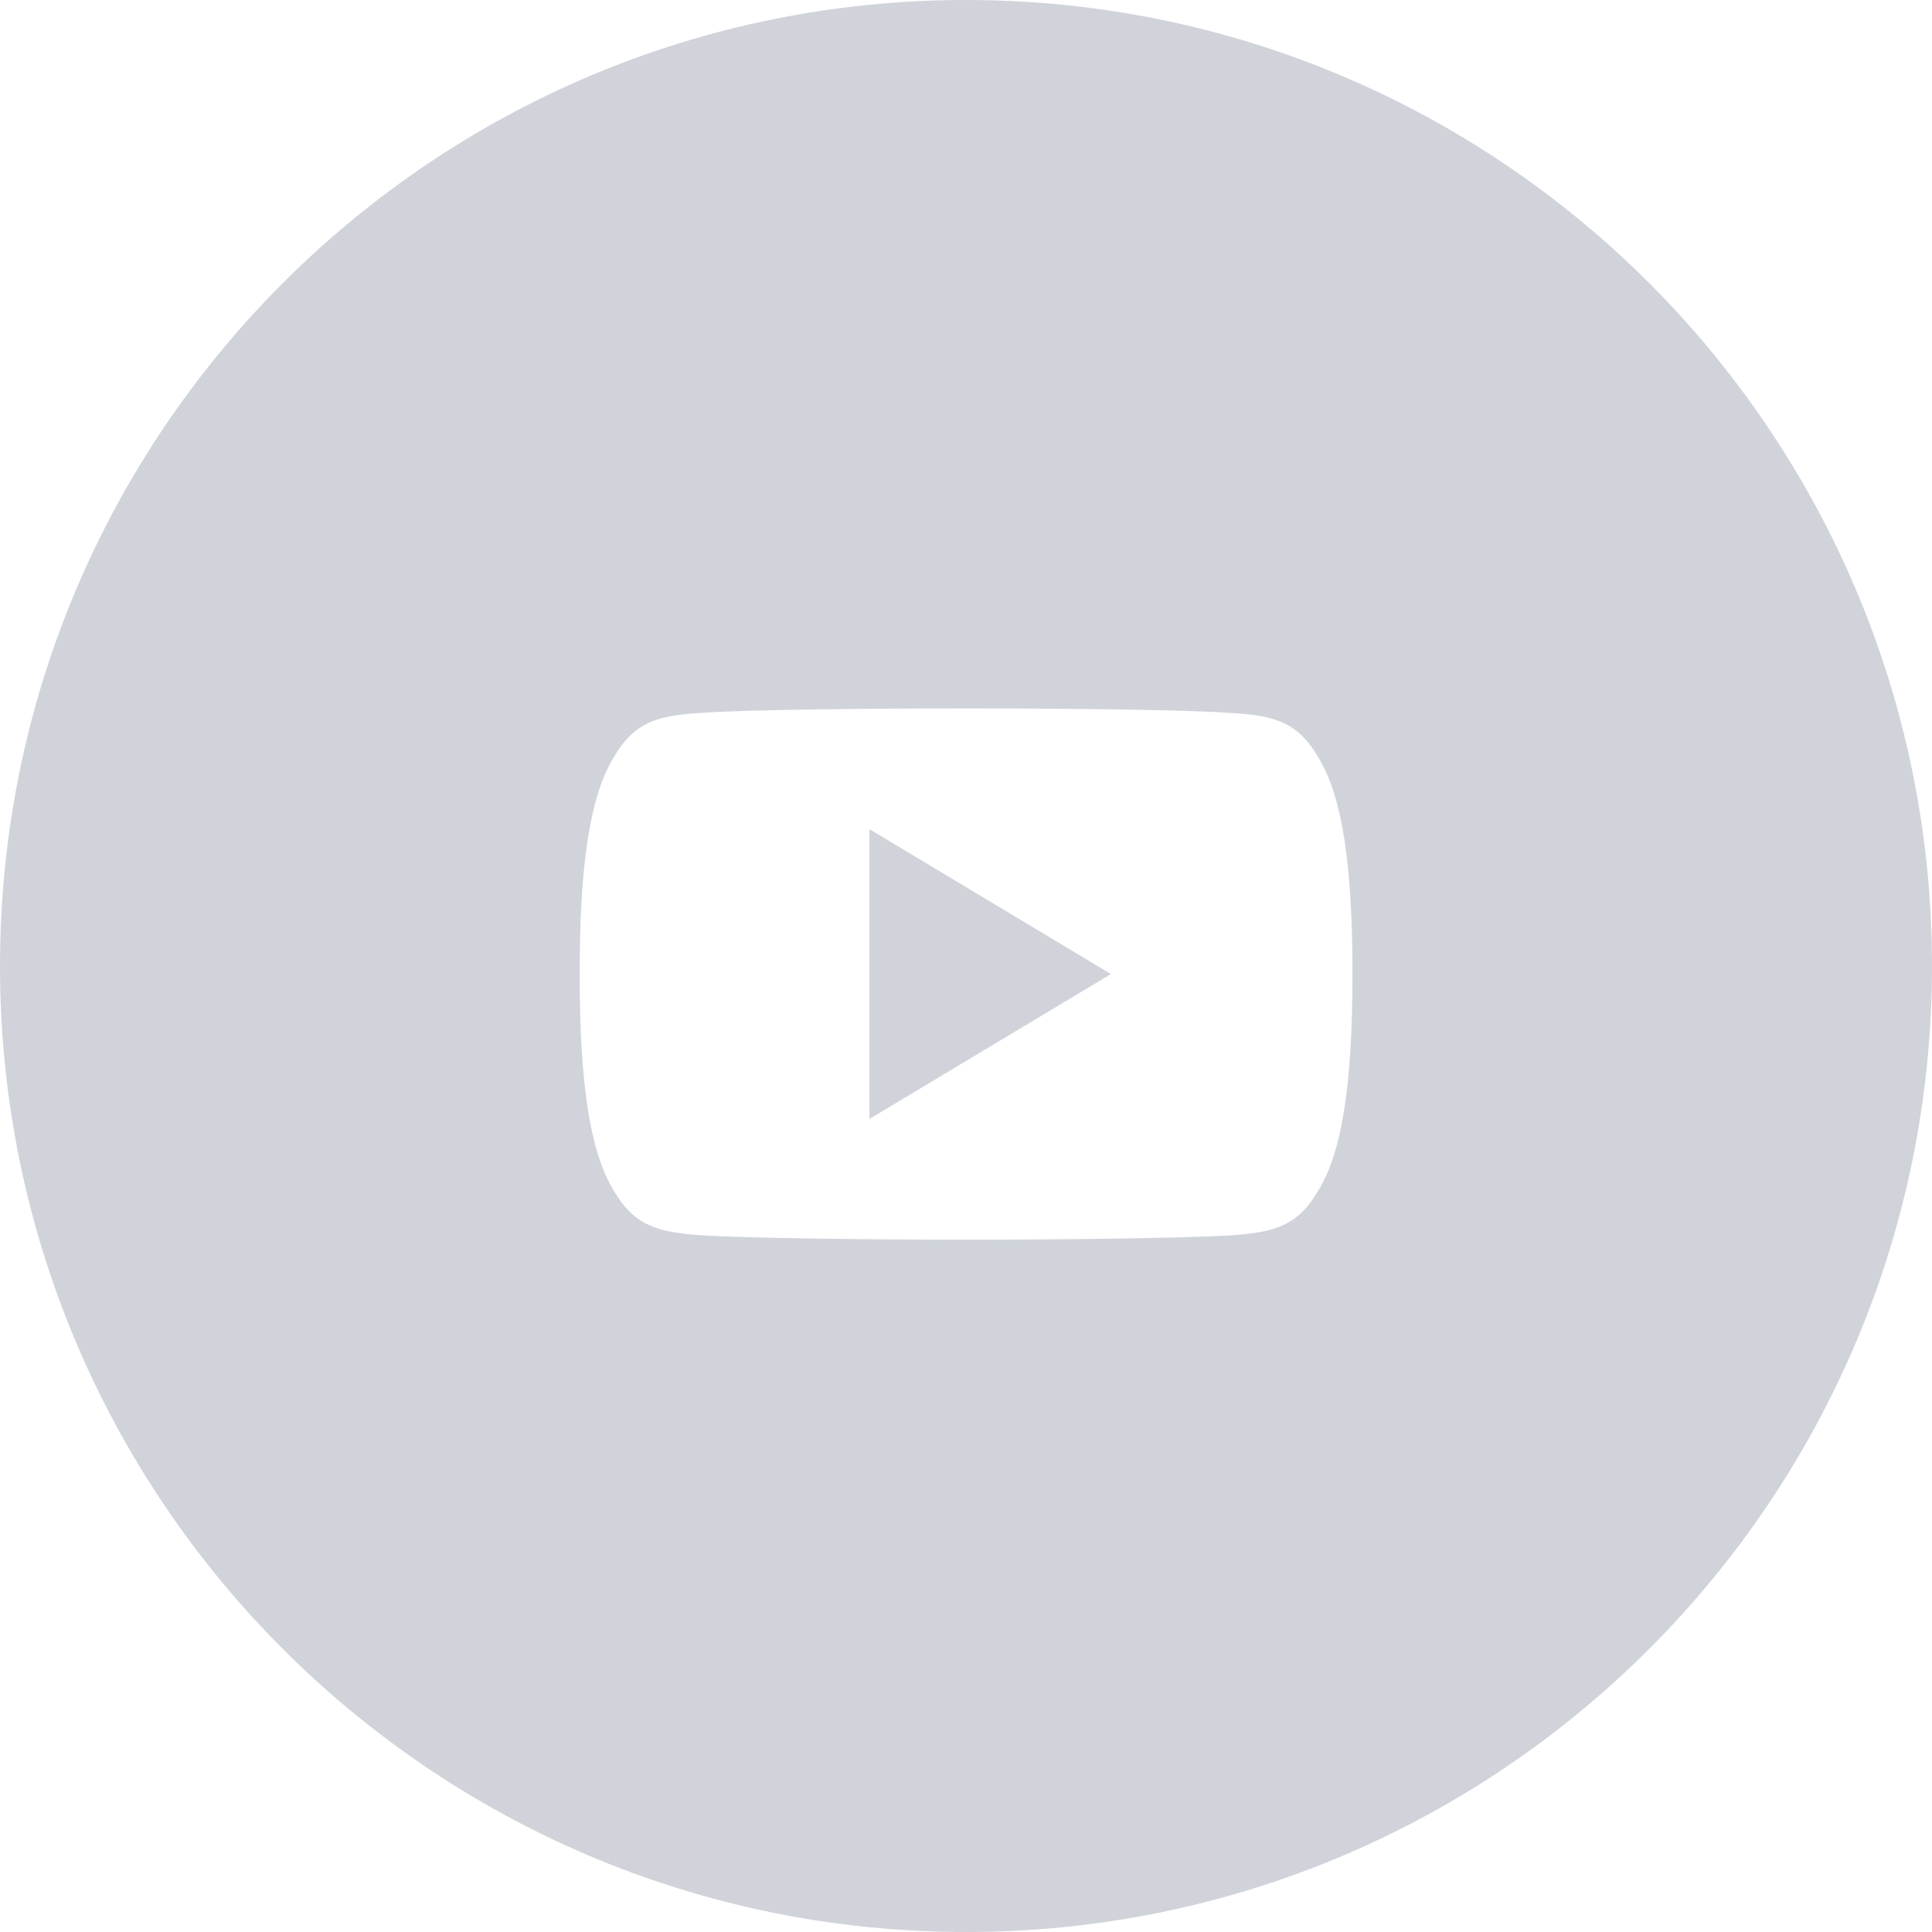 <svg width="30" height="30" viewBox="0 0 30 30" fill="none" xmlns="http://www.w3.org/2000/svg">
<path fill-rule="evenodd" clip-rule="evenodd" d="M15 30C23.284 30 30 23.284 30 15C30 6.716 23.284 0 15 0C6.716 0 0 6.716 0 15C0 23.284 6.716 30 15 30ZM19.093 11.069C19.812 11.11 20.165 11.216 20.491 11.795C20.83 12.373 21.001 13.369 21.001 15.123V15.126V15.13C21.001 16.875 20.83 17.879 20.491 18.451C20.166 19.03 19.813 19.135 19.093 19.184C18.374 19.225 16.567 19.25 15.002 19.25C13.434 19.25 11.627 19.225 10.908 19.183C10.19 19.134 9.837 19.029 9.509 18.451C9.173 17.878 9.001 16.875 9.001 15.129V15.127V15.125V15.123C9.001 13.369 9.173 12.373 9.509 11.795C9.837 11.215 10.191 11.11 10.909 11.068C11.627 11.02 13.434 11 15.002 11C16.567 11 18.374 11.02 19.093 11.069ZM17.251 15.125L13.501 12.875V17.375L17.251 15.125Z" fill="#152748" fill-opacity="0.2"/>
</svg>
